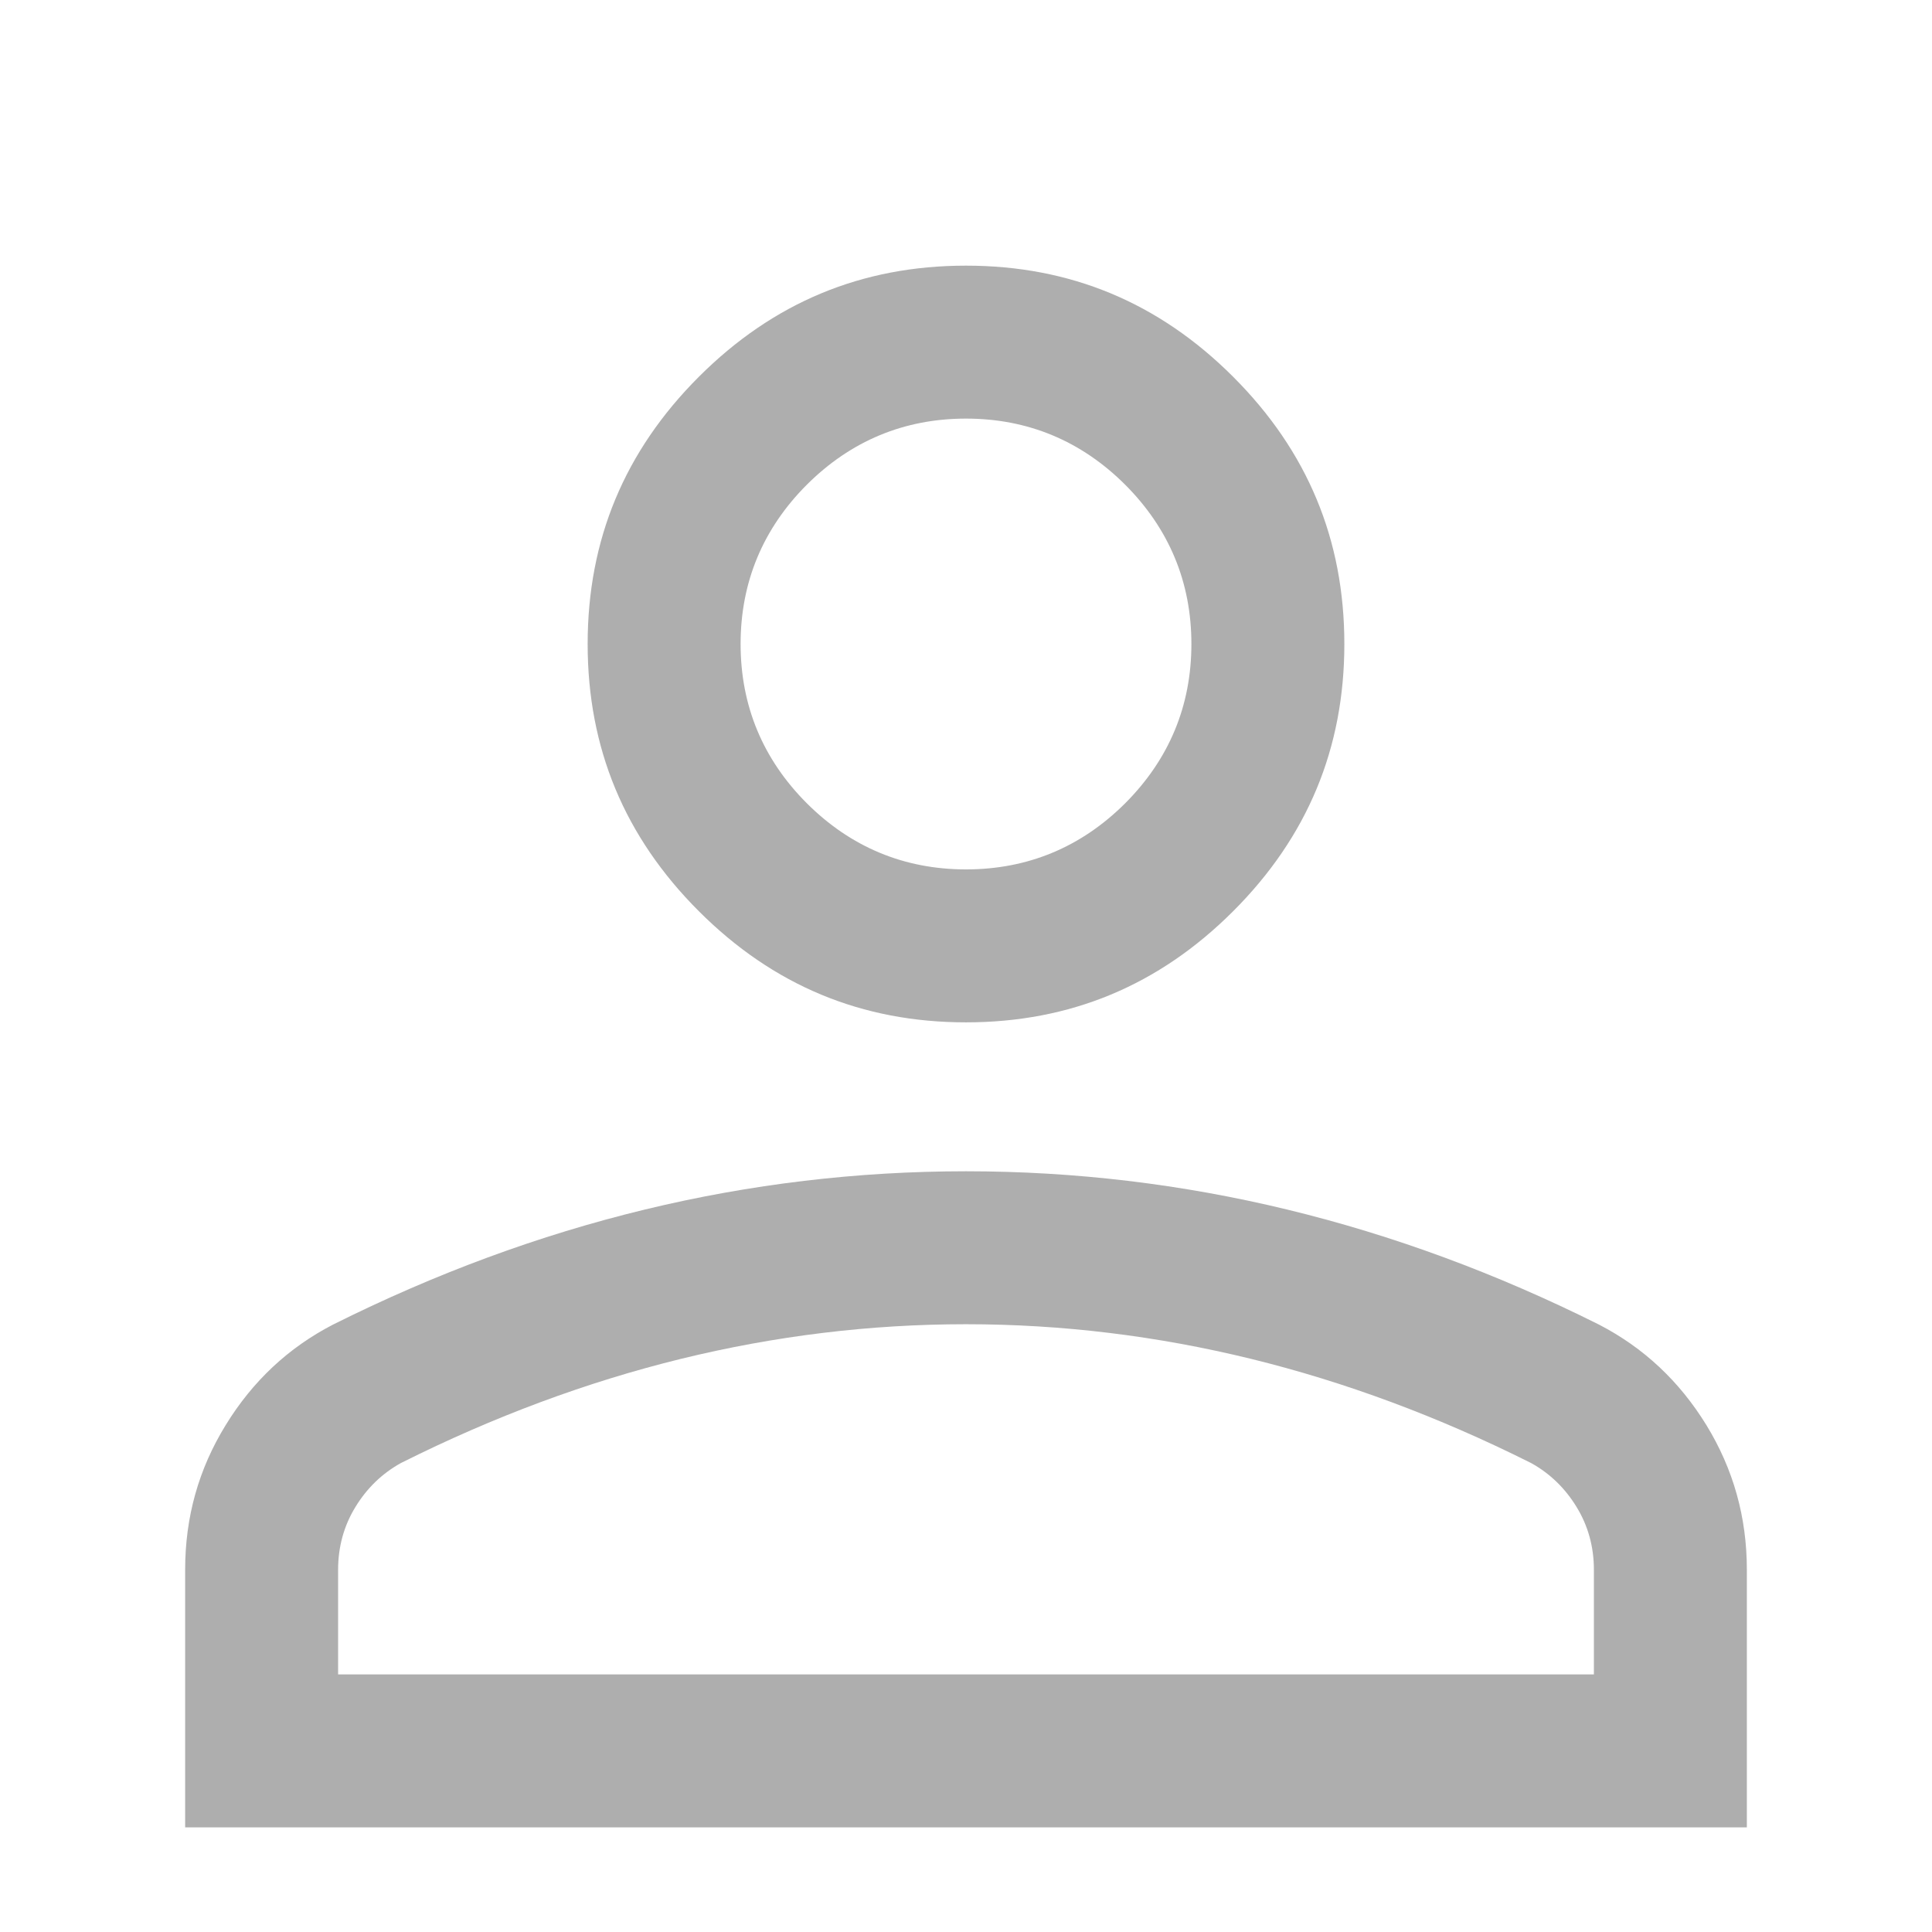 <svg width="14" height="14" viewBox="0 0 24 22" fill="none" xmlns="http://www.w3.org/2000/svg">
<path fill-rule="evenodd" clip-rule="evenodd" d="M4.2 18.5V19.8H19.8V18.5C19.8 18.218 19.729 17.955 19.584 17.719C19.443 17.488 19.255 17.305 19.021 17.175L19.009 17.169C17.866 16.597 16.709 16.167 15.54 15.88C14.371 15.594 13.191 15.45 12 15.45C10.809 15.45 9.629 15.594 8.46 15.88C7.291 16.167 6.134 16.597 4.991 17.169L4.979 17.175C4.745 17.305 4.557 17.488 4.416 17.719C4.271 17.955 4.2 18.218 4.2 18.5ZM12 11.7C10.705 11.7 9.604 11.242 8.681 10.319C7.758 9.396 7.3 8.295 7.3 7C7.3 5.705 7.758 4.604 8.681 3.681C9.604 2.758 10.705 2.3 12 2.3C13.295 2.3 14.396 2.758 15.319 3.681C16.242 4.604 16.7 5.705 16.7 7C16.7 8.295 16.242 9.396 15.319 10.319C14.396 11.242 13.295 11.7 12 11.7ZM2.3 21.7V18.5C2.3 17.846 2.467 17.25 2.803 16.704C3.139 16.156 3.582 15.742 4.136 15.455C5.408 14.819 6.699 14.343 8.008 14.026C9.318 13.709 10.649 13.55 12 13.55C13.351 13.55 14.682 13.709 15.992 14.026C17.301 14.343 18.592 14.819 19.864 15.455C20.418 15.742 20.861 16.156 21.198 16.704C21.532 17.25 21.7 17.846 21.7 18.5V21.7H2.3ZM12 9.8C12.768 9.8 13.432 9.523 13.978 8.978C14.523 8.432 14.8 7.768 14.8 7C14.8 6.232 14.523 5.568 13.978 5.022C13.432 4.477 12.768 4.2 12 4.2C11.232 4.2 10.568 4.477 10.022 5.022C9.477 5.568 9.2 6.232 9.2 7C9.2 7.768 9.477 8.432 10.022 8.978C10.568 9.523 11.232 9.8 12 9.8Z" fill="#AEAEAE"/>
</svg>
